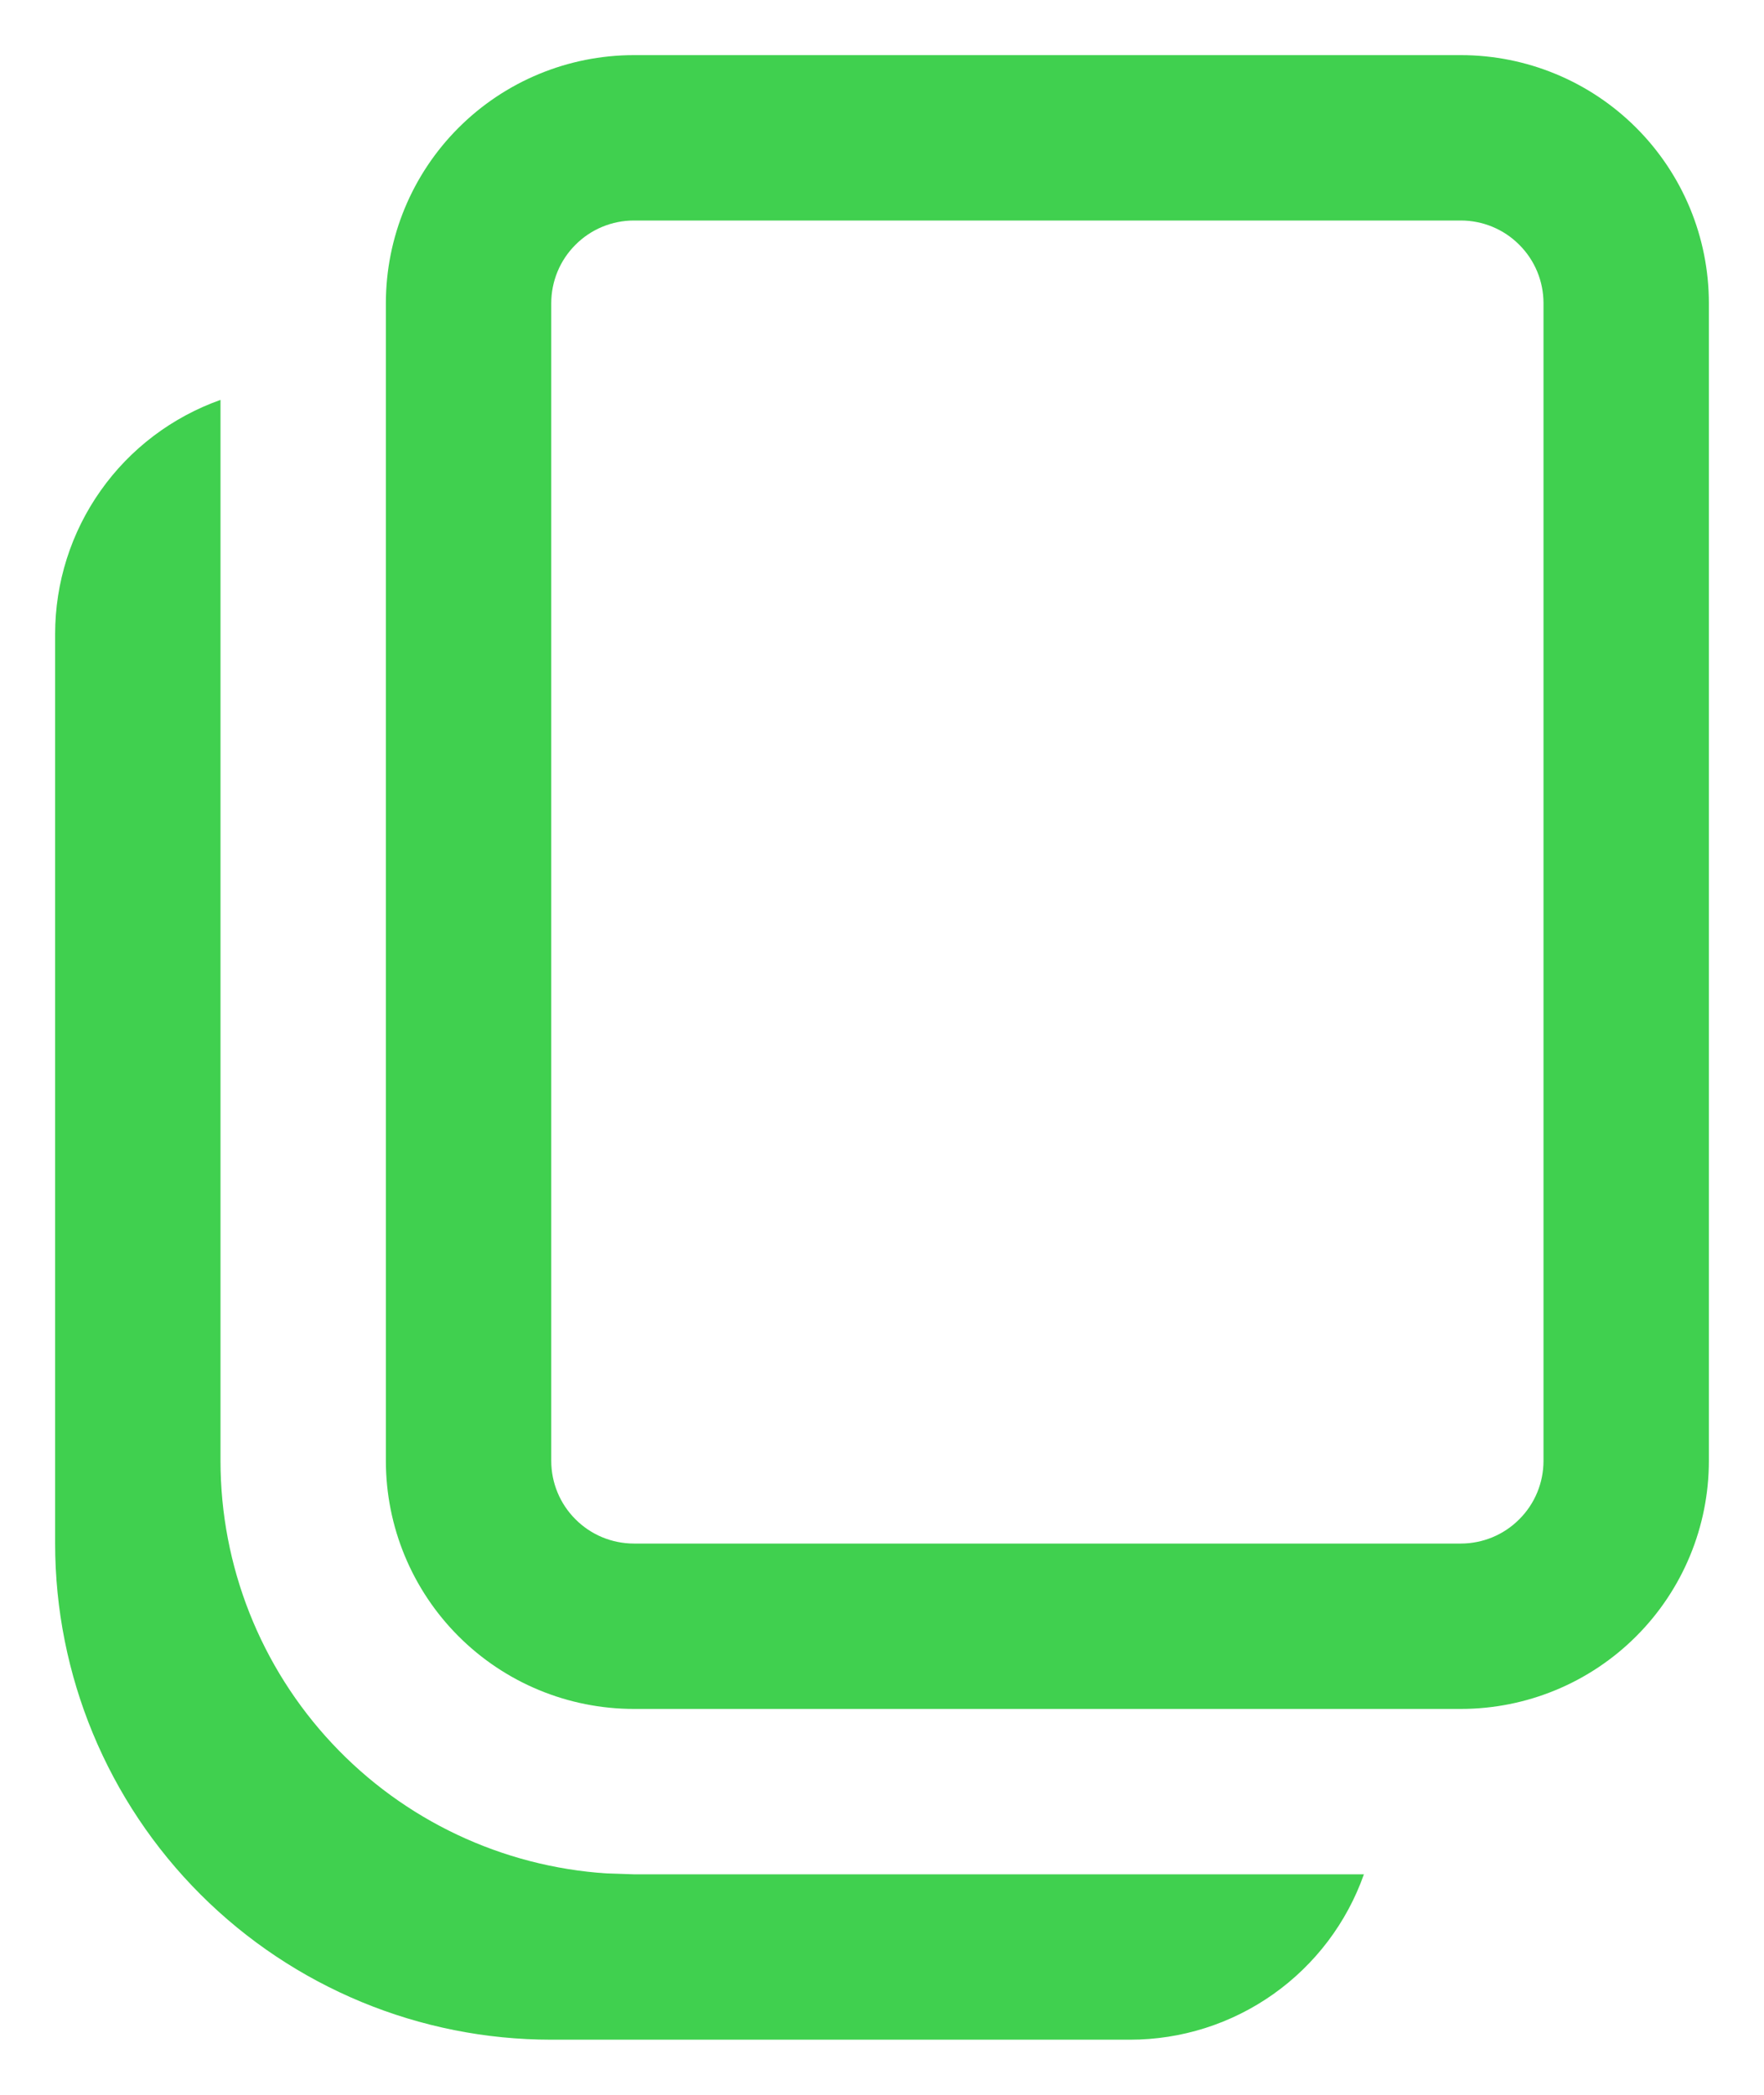 <svg width="16" height="19" viewBox="0 0 16 19" fill="none" xmlns="http://www.w3.org/2000/svg">
<path d="M2 3.627V13.25C2 14.202 2.362 15.119 3.013 15.814C3.663 16.509 4.554 16.93 5.504 16.992L5.75 17H12.371C12.216 17.439 11.929 17.818 11.549 18.087C11.169 18.356 10.715 18.5 10.25 18.5H5C3.807 18.5 2.662 18.026 1.818 17.182C0.974 16.338 0.5 15.194 0.5 14V5.75C0.5 5.285 0.644 4.83 0.913 4.45C1.181 4.07 1.561 3.783 2 3.627ZM13.25 0.5C13.847 0.5 14.419 0.737 14.841 1.159C15.263 1.581 15.5 2.153 15.5 2.75V13.25C15.5 13.847 15.263 14.419 14.841 14.841C14.419 15.263 13.847 15.5 13.25 15.5H5.75C5.153 15.5 4.581 15.263 4.159 14.841C3.737 14.419 3.5 13.847 3.5 13.25V2.75C3.5 2.153 3.737 1.581 4.159 1.159C4.581 0.737 5.153 0.5 5.75 0.5H13.25ZM13.25 2H5.75C5.551 2 5.36 2.079 5.22 2.22C5.079 2.36 5 2.551 5 2.75V13.25C5 13.449 5.079 13.64 5.22 13.78C5.36 13.921 5.551 14 5.75 14H13.25C13.449 14 13.64 13.921 13.78 13.78C13.921 13.64 14 13.449 14 13.25V2.75C14 2.551 13.921 2.36 13.78 2.22C13.64 2.079 13.449 2 13.25 2Z" fill="#40D04F"/>
</svg>
